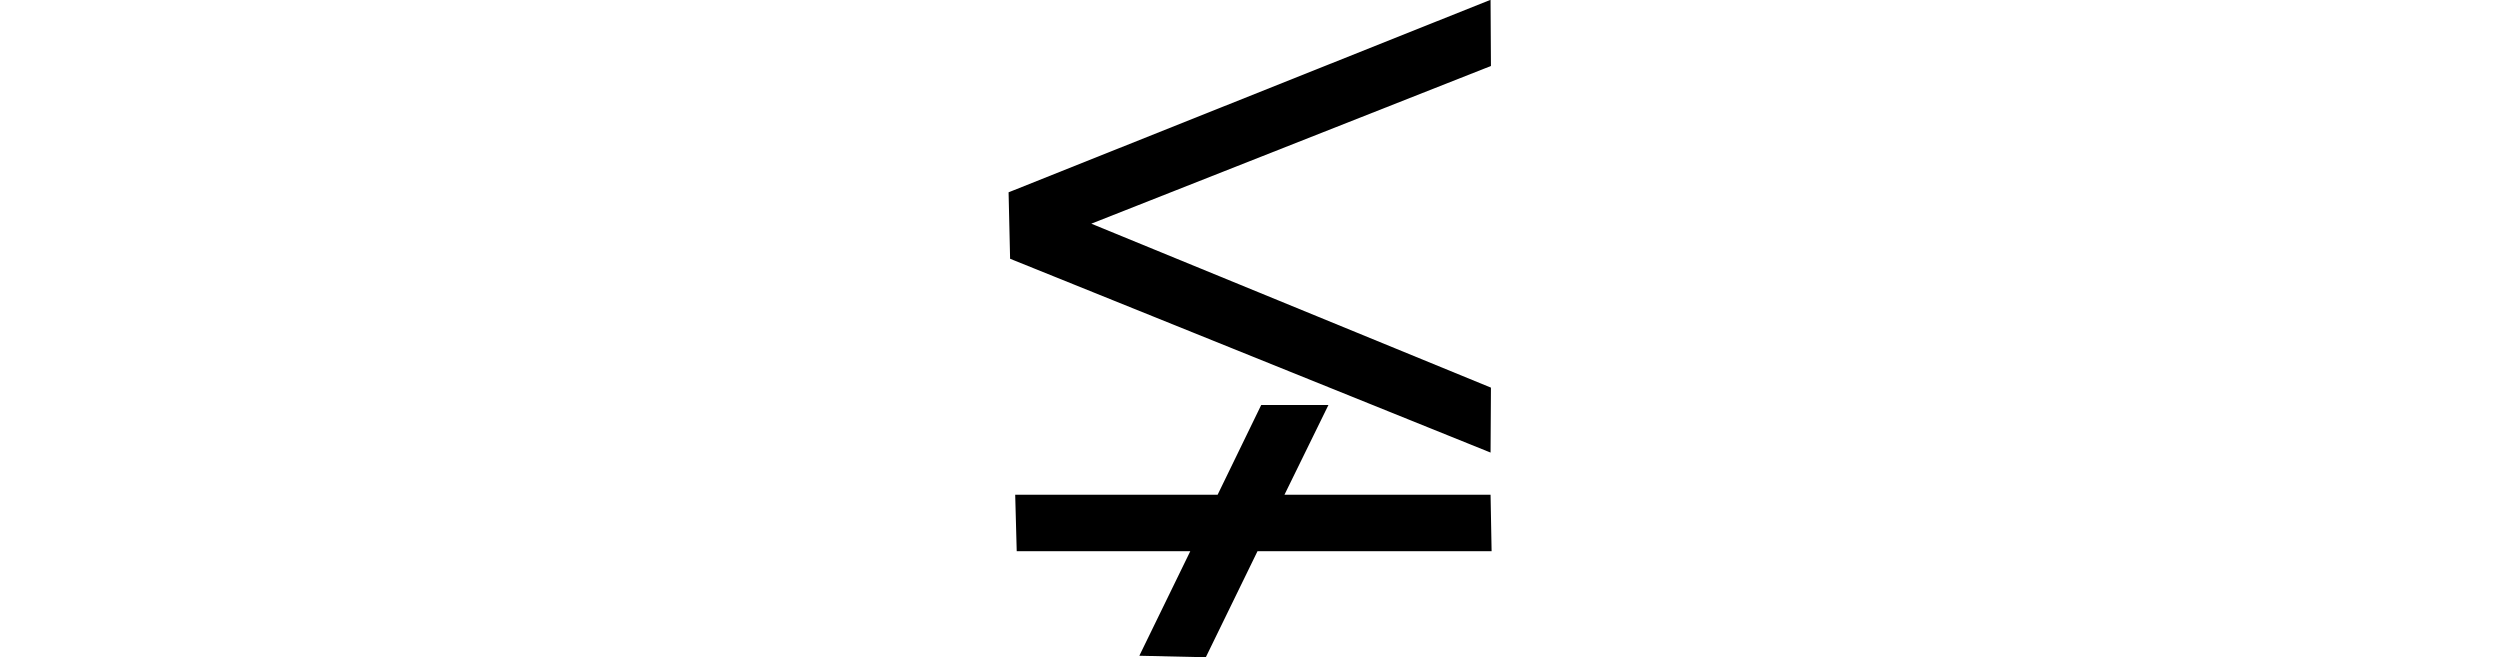 <?xml version="1.0" encoding="UTF-8"?>
<svg xmlns="http://www.w3.org/2000/svg" xmlns:xlink="http://www.w3.org/1999/xlink" width="26.443pt" height="6.949pt" viewBox="0 0 26.443 6.949" version="1.1">
<defs>
<g>
<symbol overflow="visible" id="glyph0-0">
<path style="stroke:none;" d=""/>
</symbol>
<symbol overflow="visible" id="glyph0-1">
<path style="stroke:none;" d="M 5.852 -2.375 L 5.848 -1.688 L 0.766 -3.738 L 0.75 -4.441 L 5.848 -6.477 L 5.852 -5.777 L 1.625 -4.109 Z M 4.133 -2.191 L 3.668 -1.242 L 5.848 -1.242 L 5.859 -0.645 L 3.383 -0.645 L 2.836 0.477 L 2.133 0.461 L 2.672 -0.645 L 0.836 -0.645 L 0.82 -1.242 L 2.961 -1.242 L 3.422 -2.191 Z "/>
</symbol>
</g>
</defs>
<g id="surface2469">
<g style="fill:rgb(0%,0%,0%);fill-opacity:1;">
  <use xlink:href="#glyph0-1" x="9.918" y="6.475"/>
</g>
</g>
</svg>
